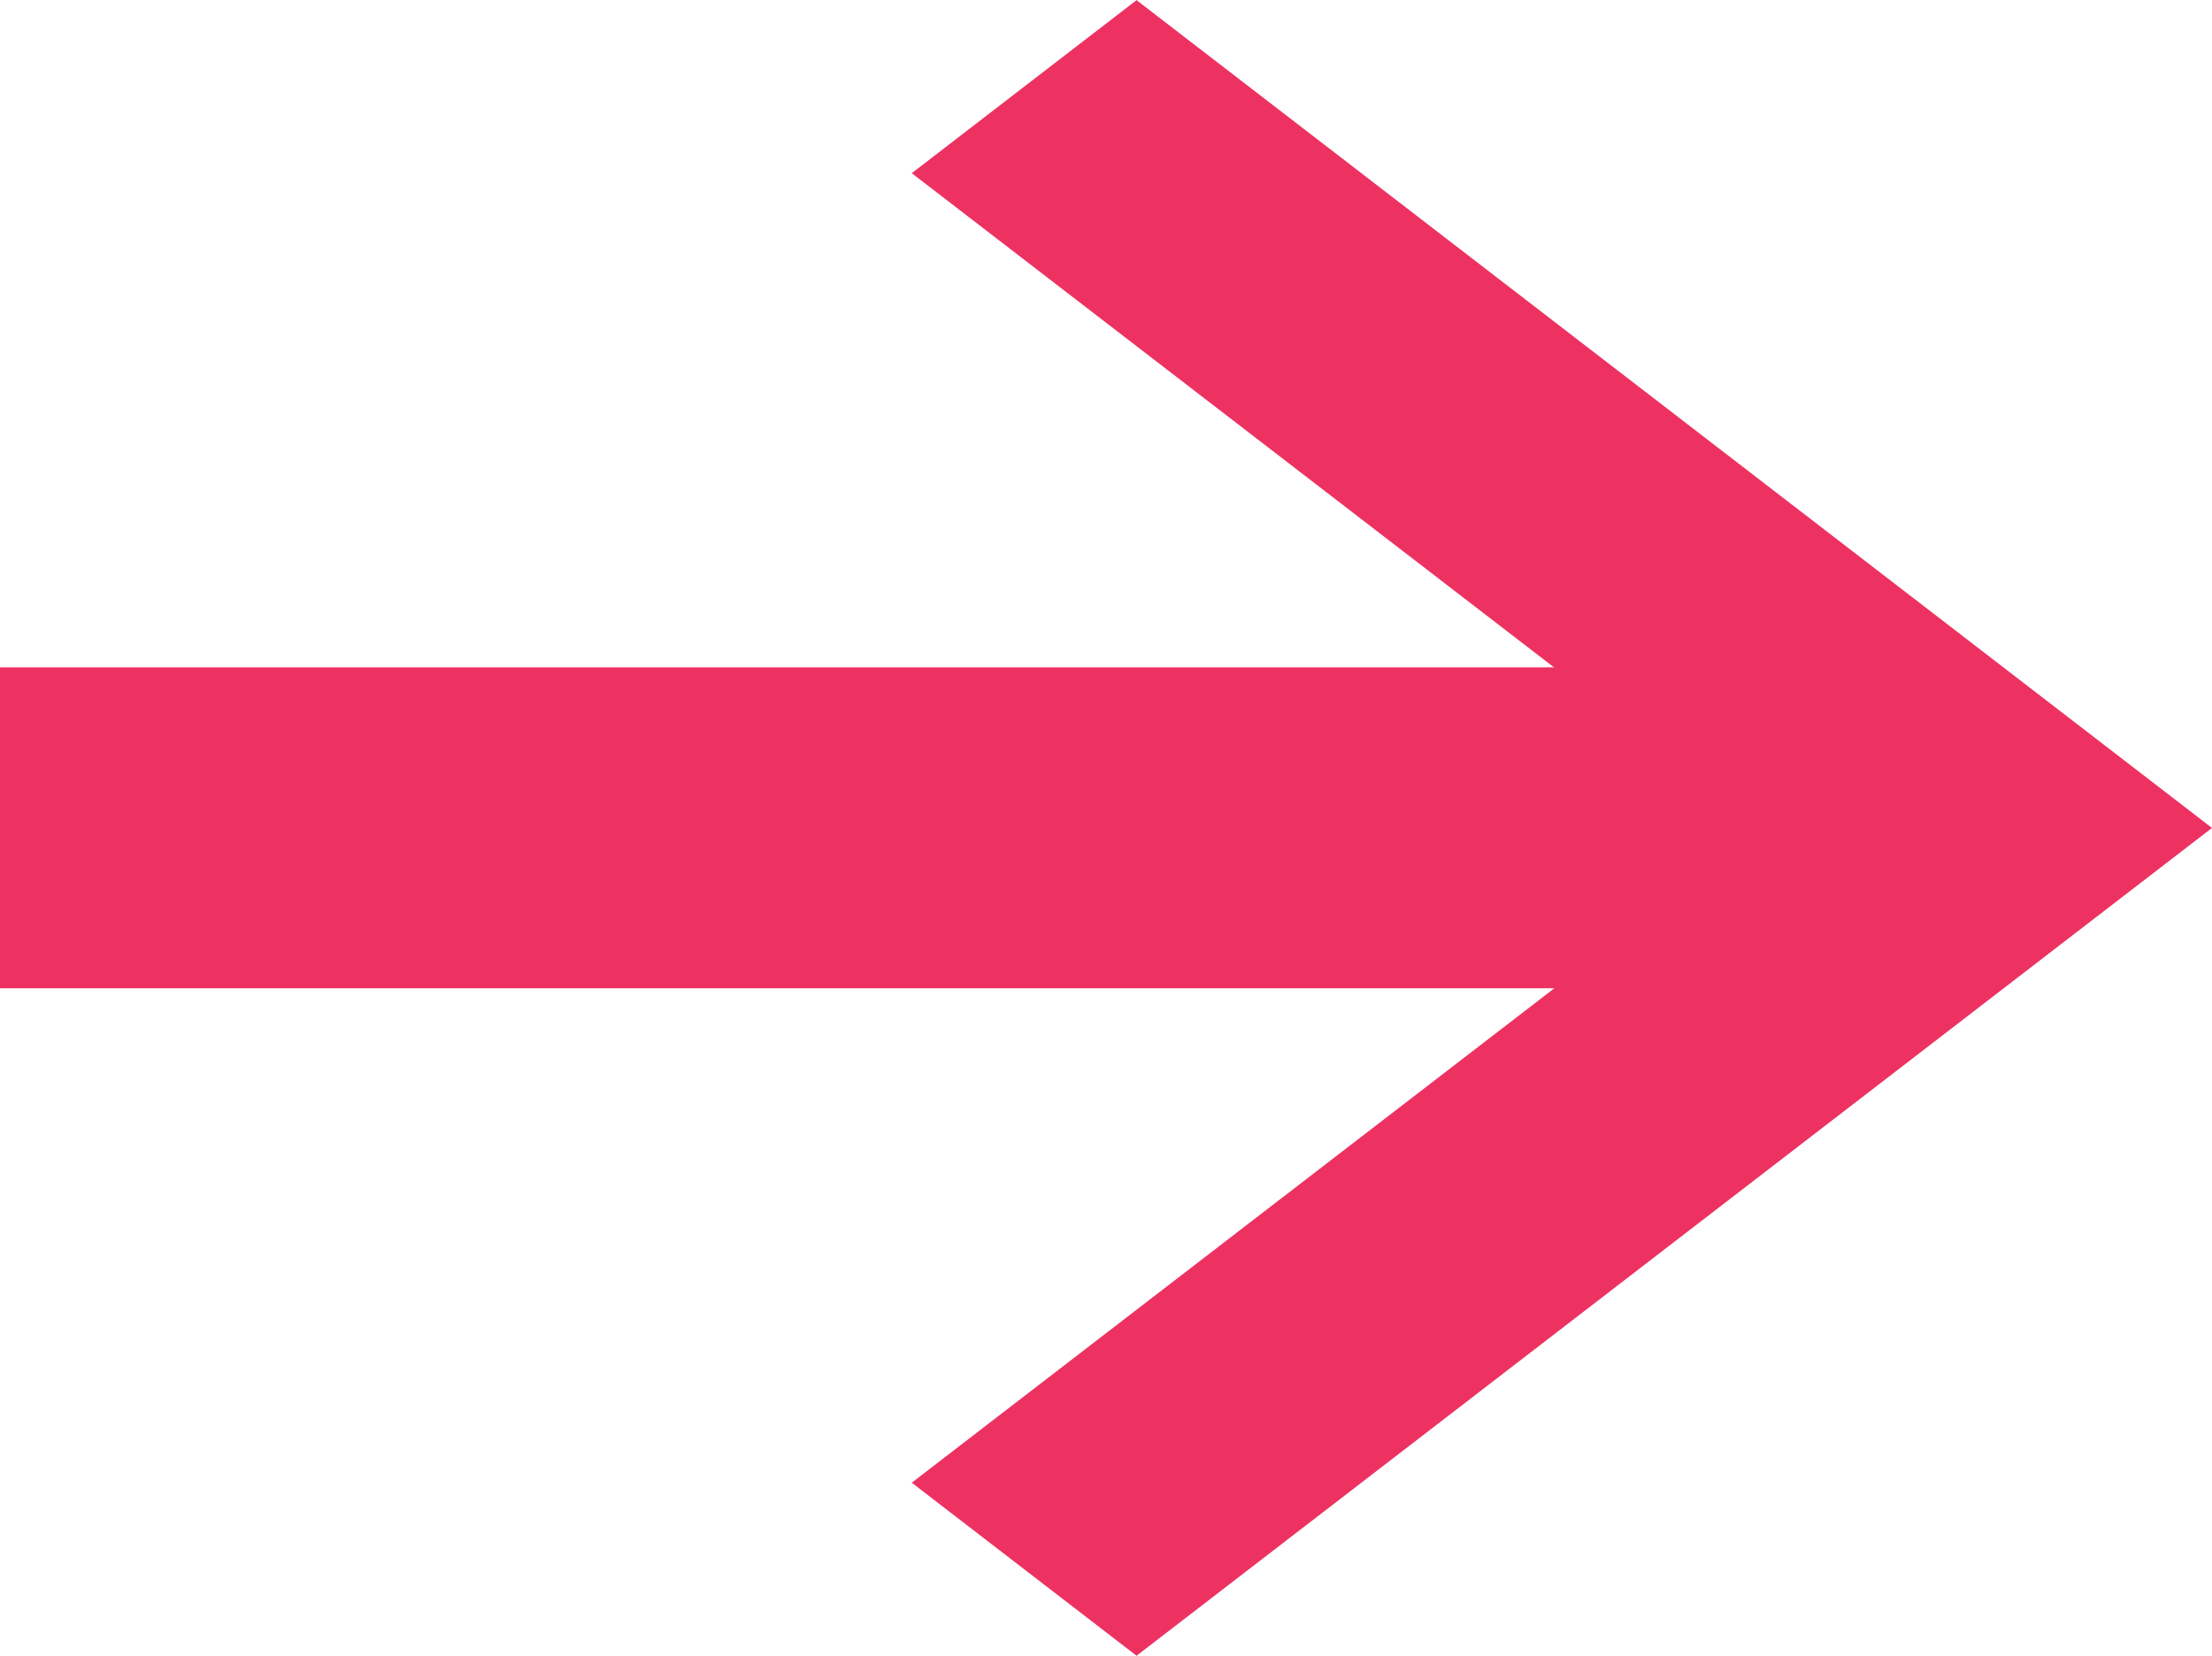<svg xmlns="http://www.w3.org/2000/svg" width="16" height="11.978" viewBox="0 0 16 11.978"><path d="M12.5,45.832H25.713v2.322H12.5Z" transform="translate(-12.5 -41.004)" fill="#ed3262"/><path d="M54.958,34.061l-1.626-1.252,6.155-4.737-6.155-4.737,1.626-1.252,7.779,5.989Z" transform="translate(-46.737 -22.082)" fill="#ed3262"/></svg>